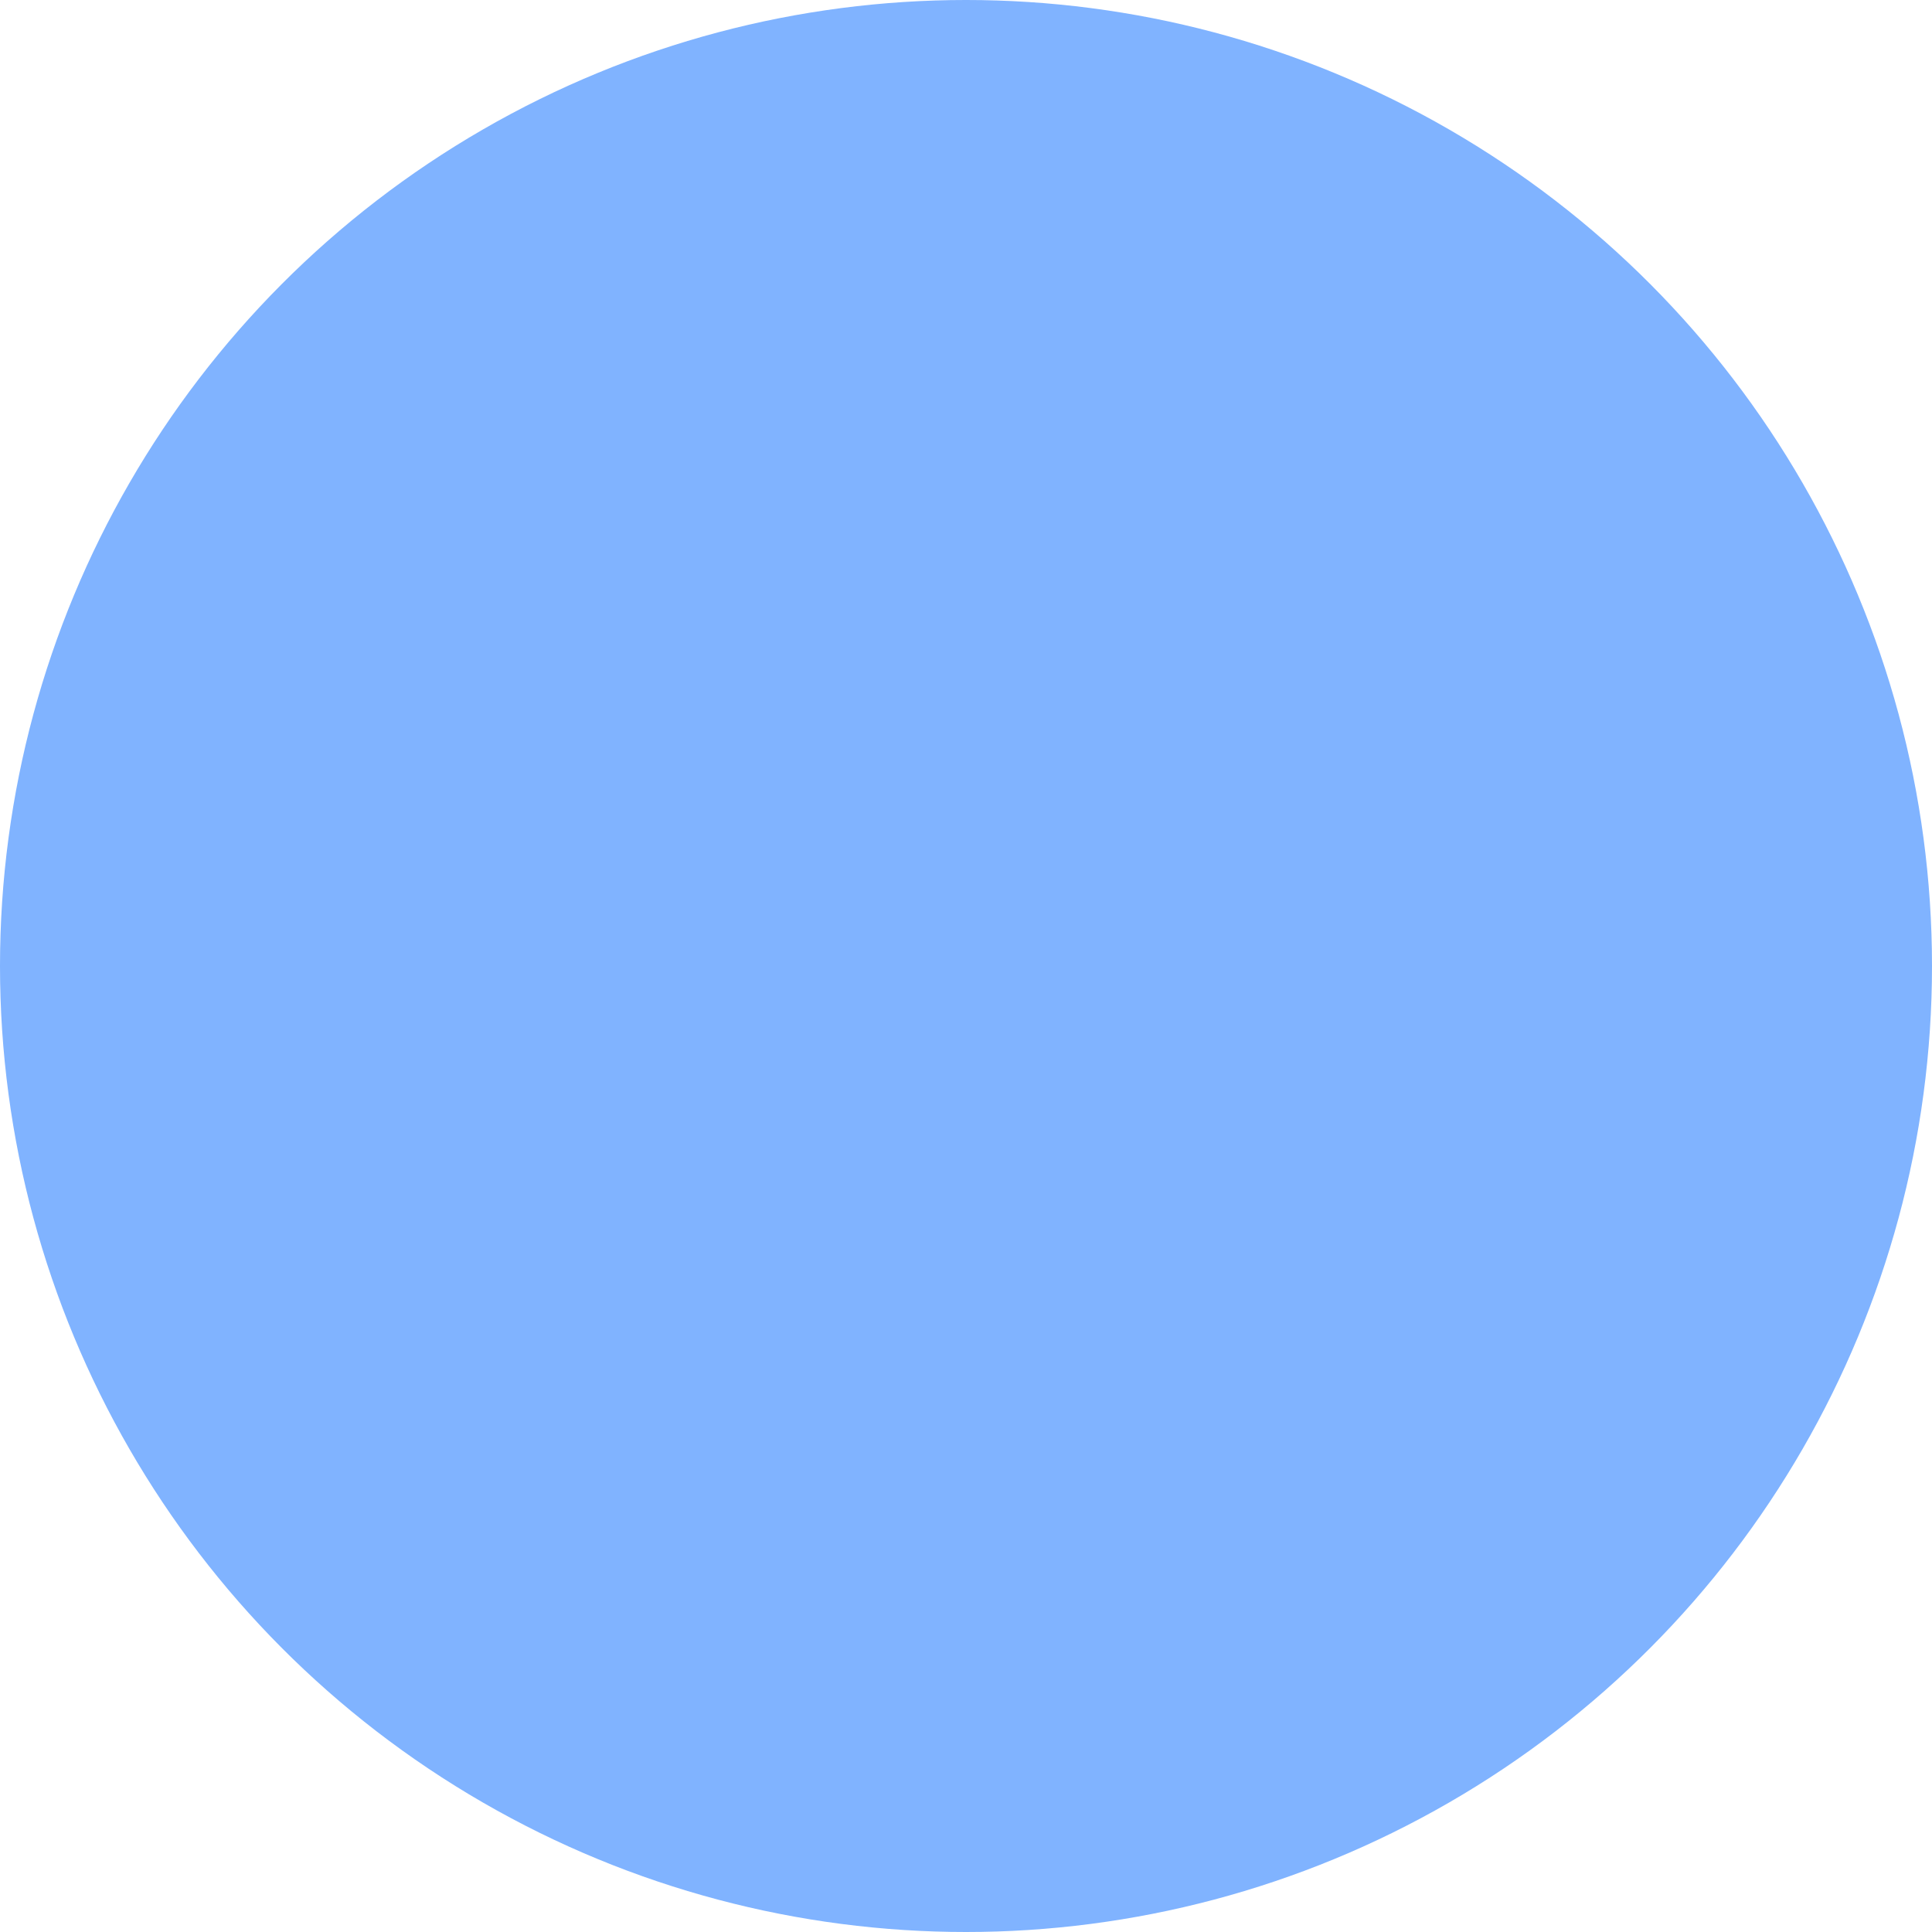 <?xml version="1.0" encoding="UTF-8" standalone="no"?>
<svg
   xmlns:dc="http://purl.org/dc/elements/1.1/"
   xmlns:cc="http://creativecommons.org/ns#"
   xmlns:rdf="http://www.w3.org/1999/02/22-rdf-syntax-ns#"
   xmlns:svg="http://www.w3.org/2000/svg"
   xmlns="http://www.w3.org/2000/svg"
   xmlns:sodipodi="http://sodipodi.sourceforge.net/DTD/sodipodi-0.dtd"
   xmlns:inkscape="http://www.inkscape.org/namespaces/inkscape"
   width="15"
   height="15"
   viewBox="0 0 15 15"
   version="1.1"
   id="svg12"
   sodipodi:docname="circle.svg"
   inkscape:version="0.92.4 (5da689c313, 2019-01-14)">
  <sodipodi:namedview
     pagecolor="#ffffff"
     bordercolor="#666666"
     borderopacity="1"
     objecttolerance="10"
     gridtolerance="10"
     guidetolerance="10"
     inkscape:pageopacity="0"
     inkscape:pageshadow="2"
     inkscape:window-width="1280"
     inkscape:window-height="747"
     id="namedview14"
     showgrid="false"
     inkscape:zoom="16.05"
     inkscape:cx="-16.666667"
     inkscape:cy="11.484945"
     inkscape:window-x="-8"
     inkscape:window-y="-8"
     inkscape:window-maximized="1"
     inkscape:current-layer="svg12"
     fit-margin-top="0"
     fit-margin-left="0"
     fit-margin-right="0"
     fit-margin-bottom="0" />
  <!-- Generator: Sketch 3.8.1 (29687) - http://www.bohemiancoding.com/sketch -->
  <title
     id="title2">arrow_down [#339]</title>
  <desc
     id="desc4">Created with Sketch.</desc>
  <defs
     id="defs6" />
  <circle
     style="opacity:1;fill:#80b3ff;fill-opacity:1;stroke:none;stroke-width:4.012;stroke-linejoin:miter;stroke-miterlimit:4;stroke-dasharray:none;stroke-opacity:1;paint-order:markers fill stroke"
     id="path12"
     cx="7.5"
     cy="7.5"
     r="7.5" />
</svg>
